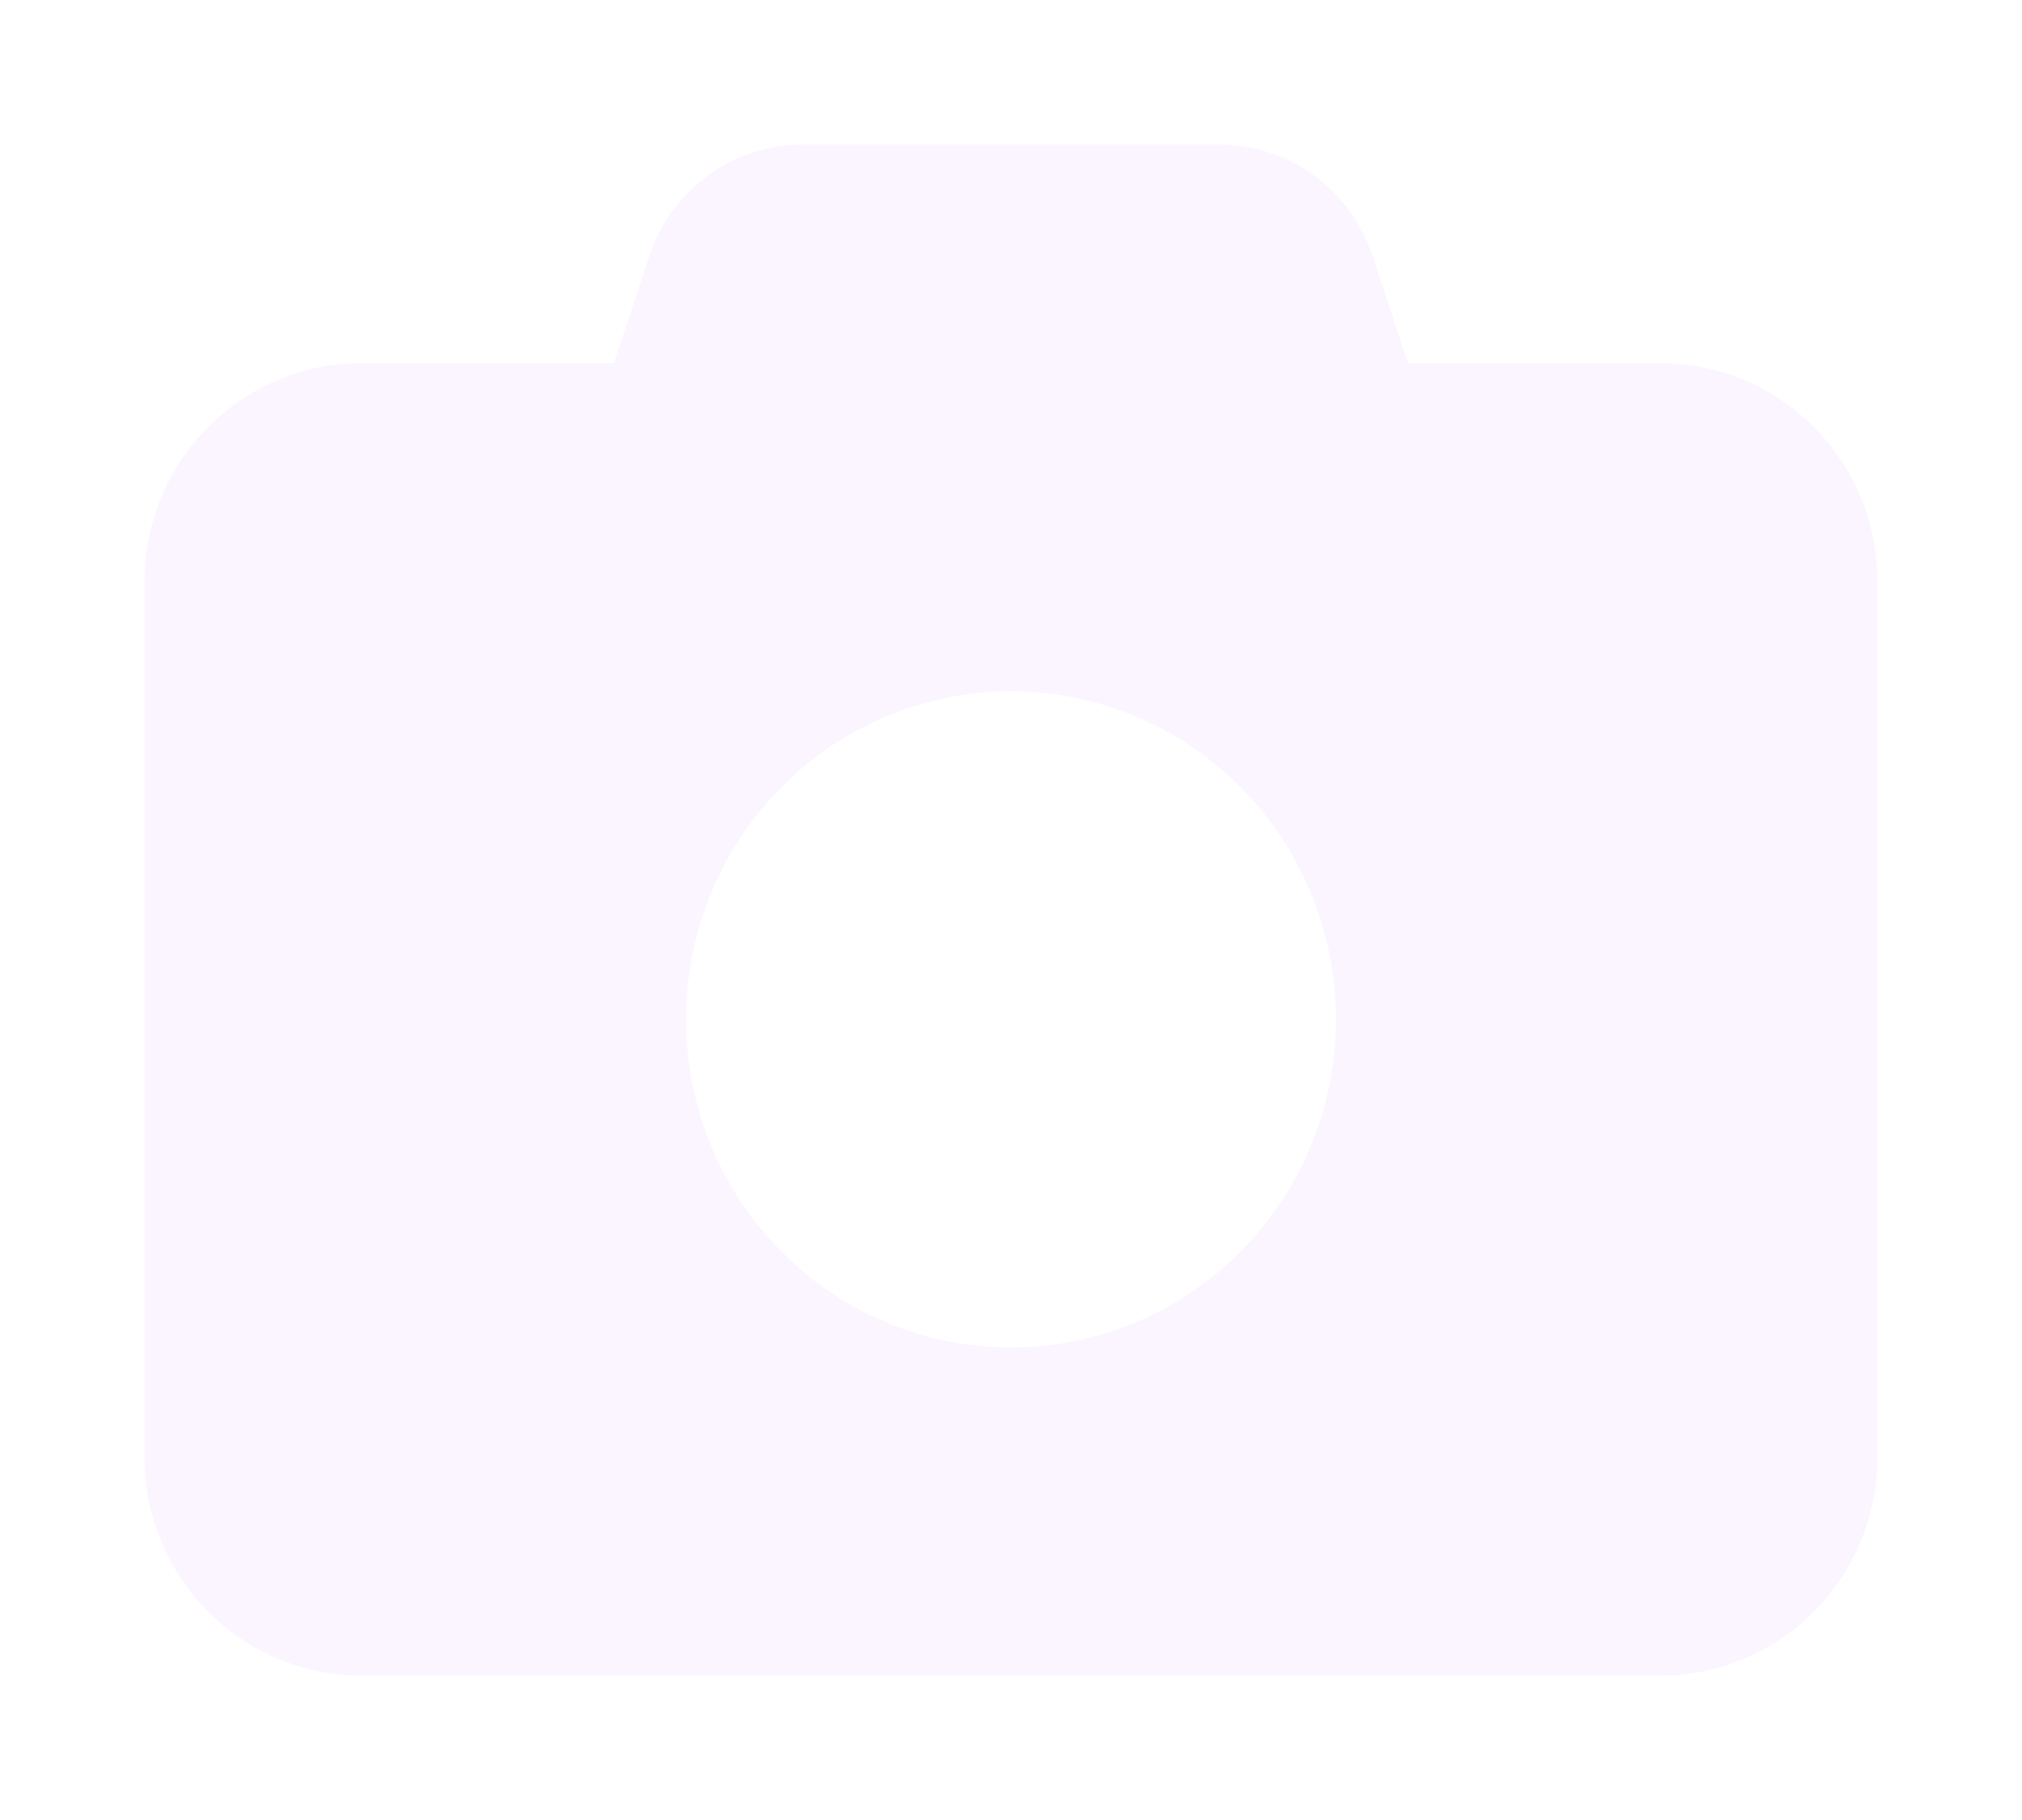 <svg width="70" height="63" viewBox="0 0 70 63" fill="none" xmlns="http://www.w3.org/2000/svg">
<g filter="url(#filter0_d_24_67)">
<path d="M22.473 7.88L21.254 11.571H12.5C8.363 11.571 5 14.967 5 19.143V49.429C5 53.605 8.363 57 12.5 57H57.5C61.637 57 65 53.605 65 49.429V19.143C65 14.967 61.637 11.571 57.5 11.571H48.746L47.527 7.88C46.766 5.562 44.621 4 42.195 4H27.805C25.379 4 23.234 5.562 22.473 7.88ZM35 22.929C37.984 22.929 40.845 24.125 42.955 26.255C45.065 28.385 46.25 31.274 46.25 34.286C46.25 37.298 45.065 40.187 42.955 42.316C40.845 44.446 37.984 45.643 35 45.643C32.016 45.643 29.155 44.446 27.045 42.316C24.935 40.187 23.75 37.298 23.75 34.286C23.75 31.274 24.935 28.385 27.045 26.255C29.155 24.125 32.016 22.929 35 22.929Z" fill="#FAF5FF"/>
</g>
<defs>
<filter id="filter0_d_24_67" x="0" y="0" width="70" height="63" filterUnits="userSpaceOnUse" color-interpolation-filters="sRGB">
<feFlood flood-opacity="0" result="BackgroundImageFix"/>
<feColorMatrix in="SourceAlpha" type="matrix" values="0 0 0 0 0 0 0 0 0 0 0 0 0 0 0 0 0 0 127 0" result="hardAlpha"/>
<feOffset dy="1"/>
<feGaussianBlur stdDeviation="2"/>
<feComposite in2="hardAlpha" operator="out"/>
<feColorMatrix type="matrix" values="0 0 0 0 0 0 0 0 0 0 0 0 0 0 0 0 0 0 0.25 0"/>
<feBlend mode="normal" in2="BackgroundImageFix" result="effect1_dropShadow_24_67"/>
<feBlend mode="normal" in="SourceGraphic" in2="effect1_dropShadow_24_67" result="shape"/>
</filter>
</defs>
</svg>
